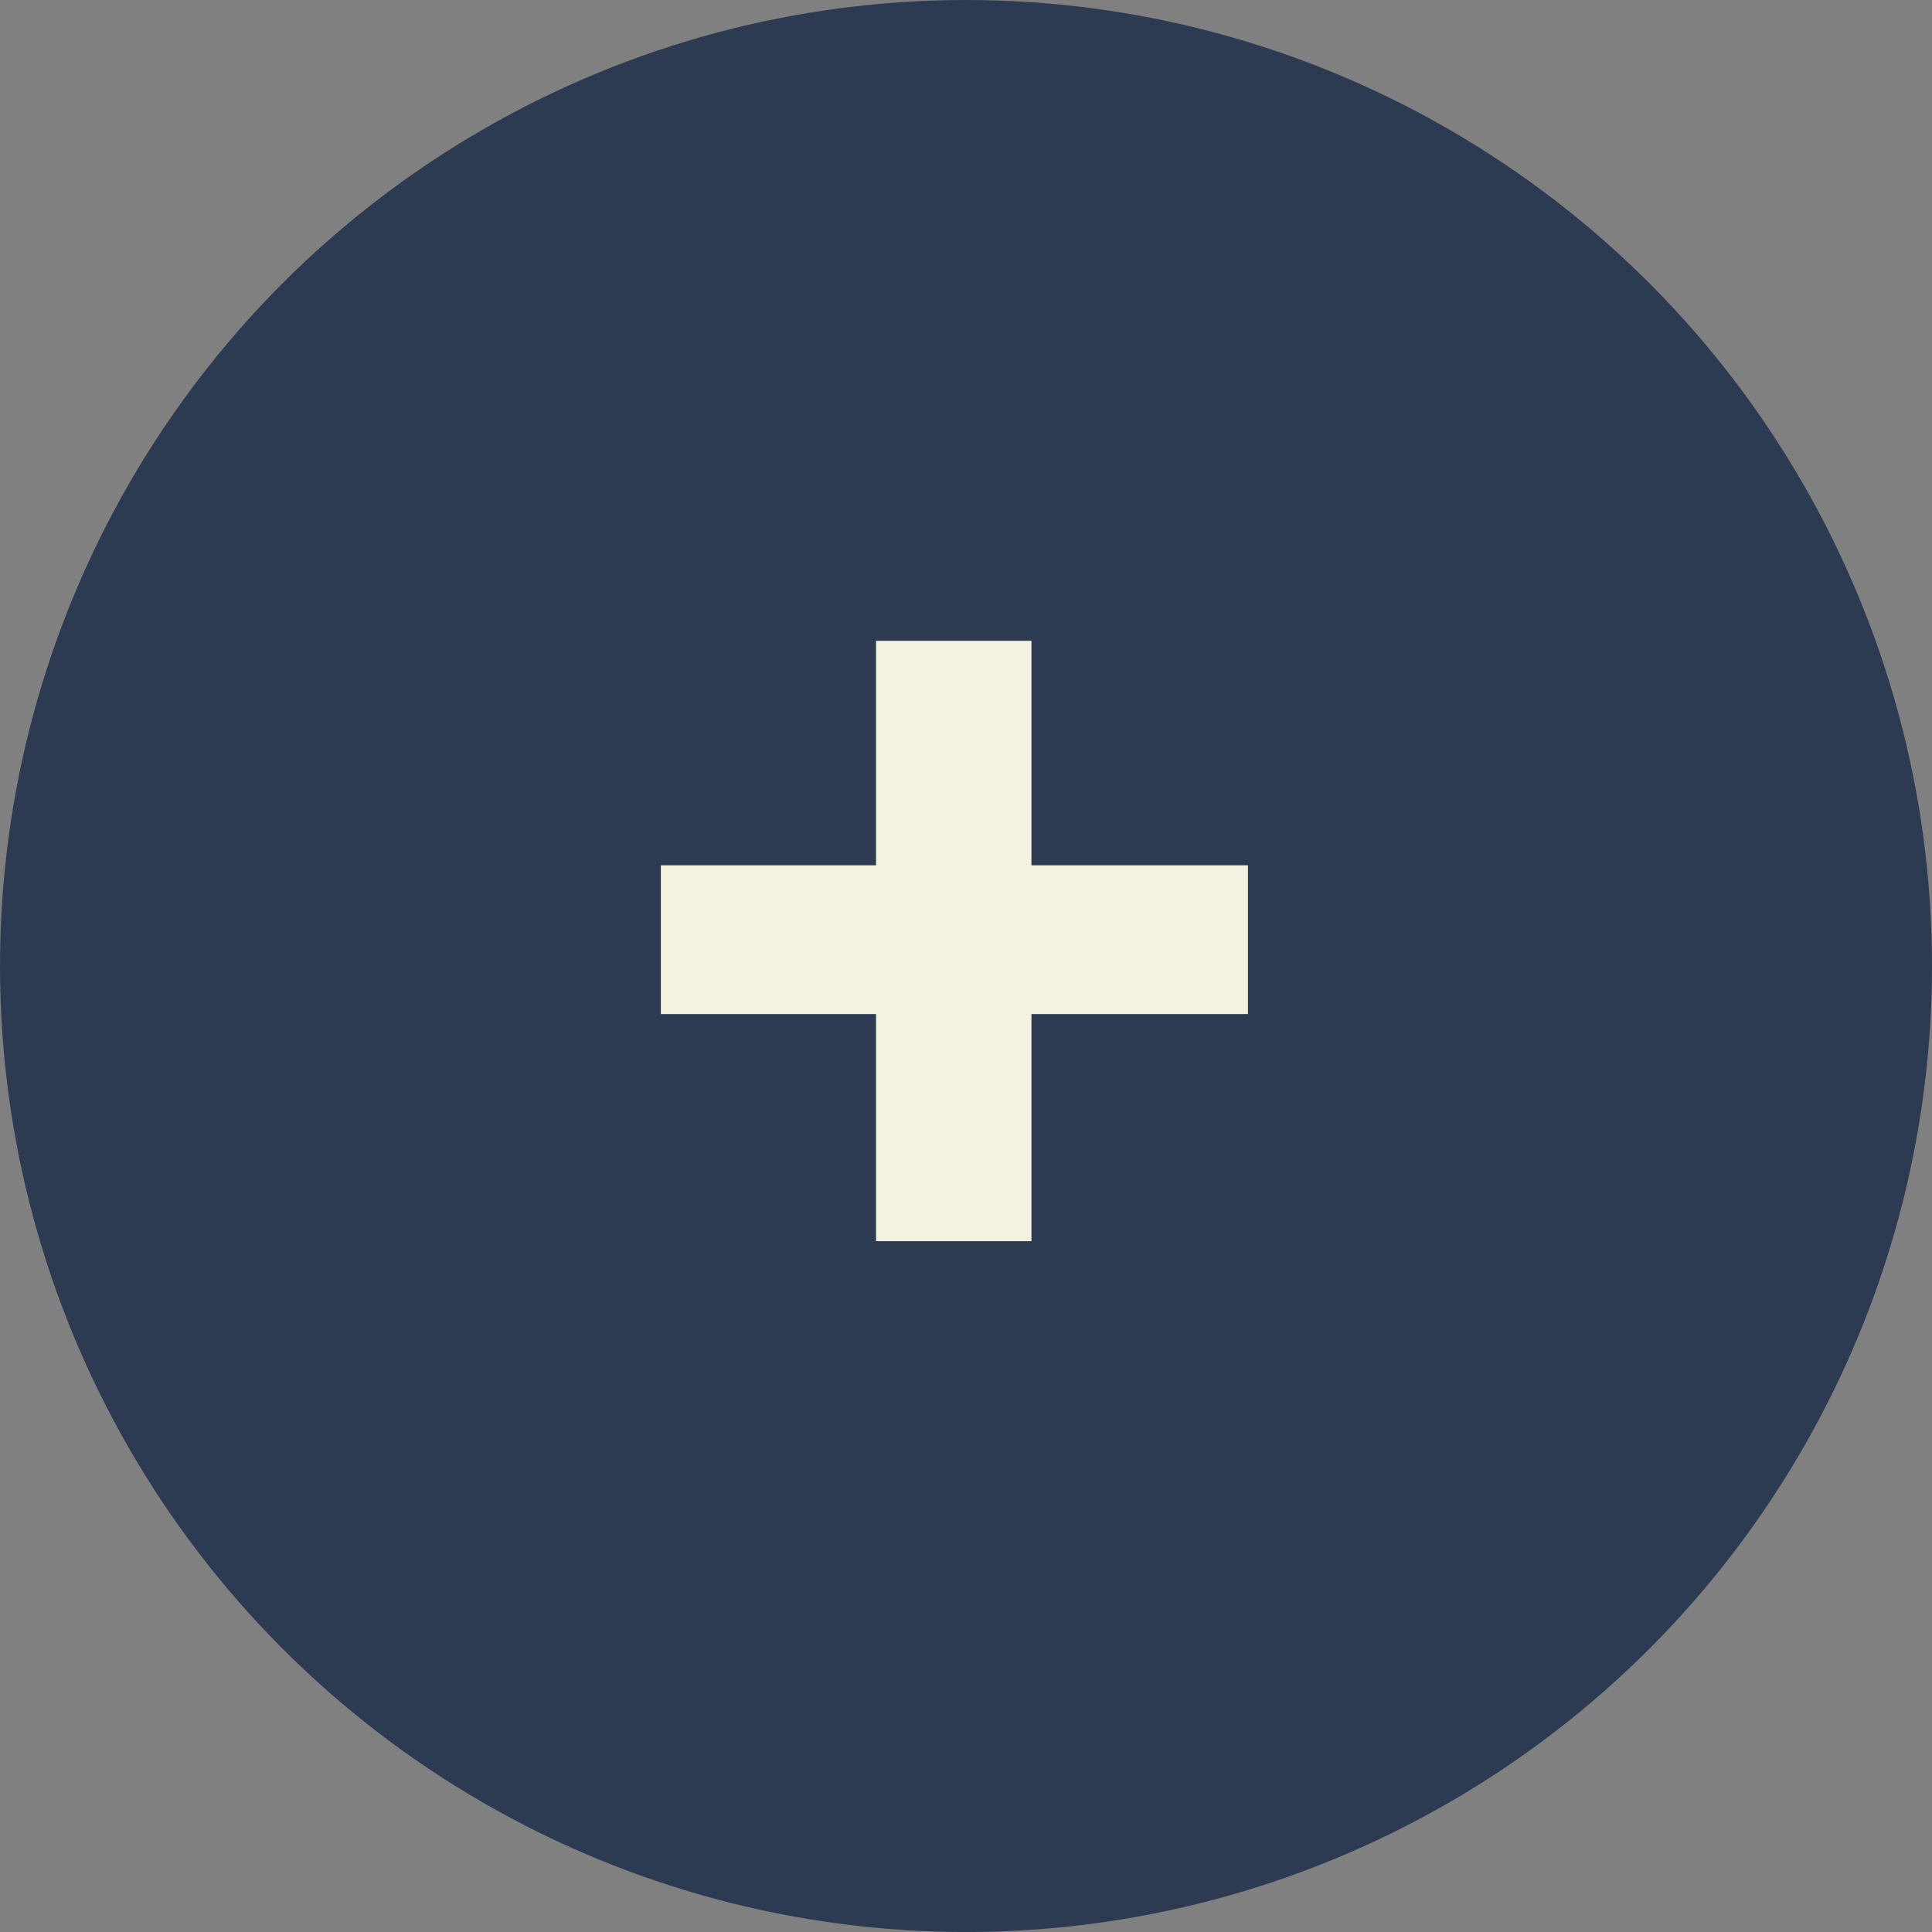 <svg width="32" height="32" viewBox="0 0 32 32" fill="none" xmlns="http://www.w3.org/2000/svg">
<rect x="0" y="0" width="32" height="32" fill="#808080" stroke="none"/>
<circle cx="16" cy="16" r="16" fill="#2C3B51"/>
<path d="M10.946 14.332H14.51V10.614H17.084V14.332H20.67V16.796H17.084V20.558H14.51V16.796H10.946V14.332Z" fill="#F4F1DE"/>
</svg>
